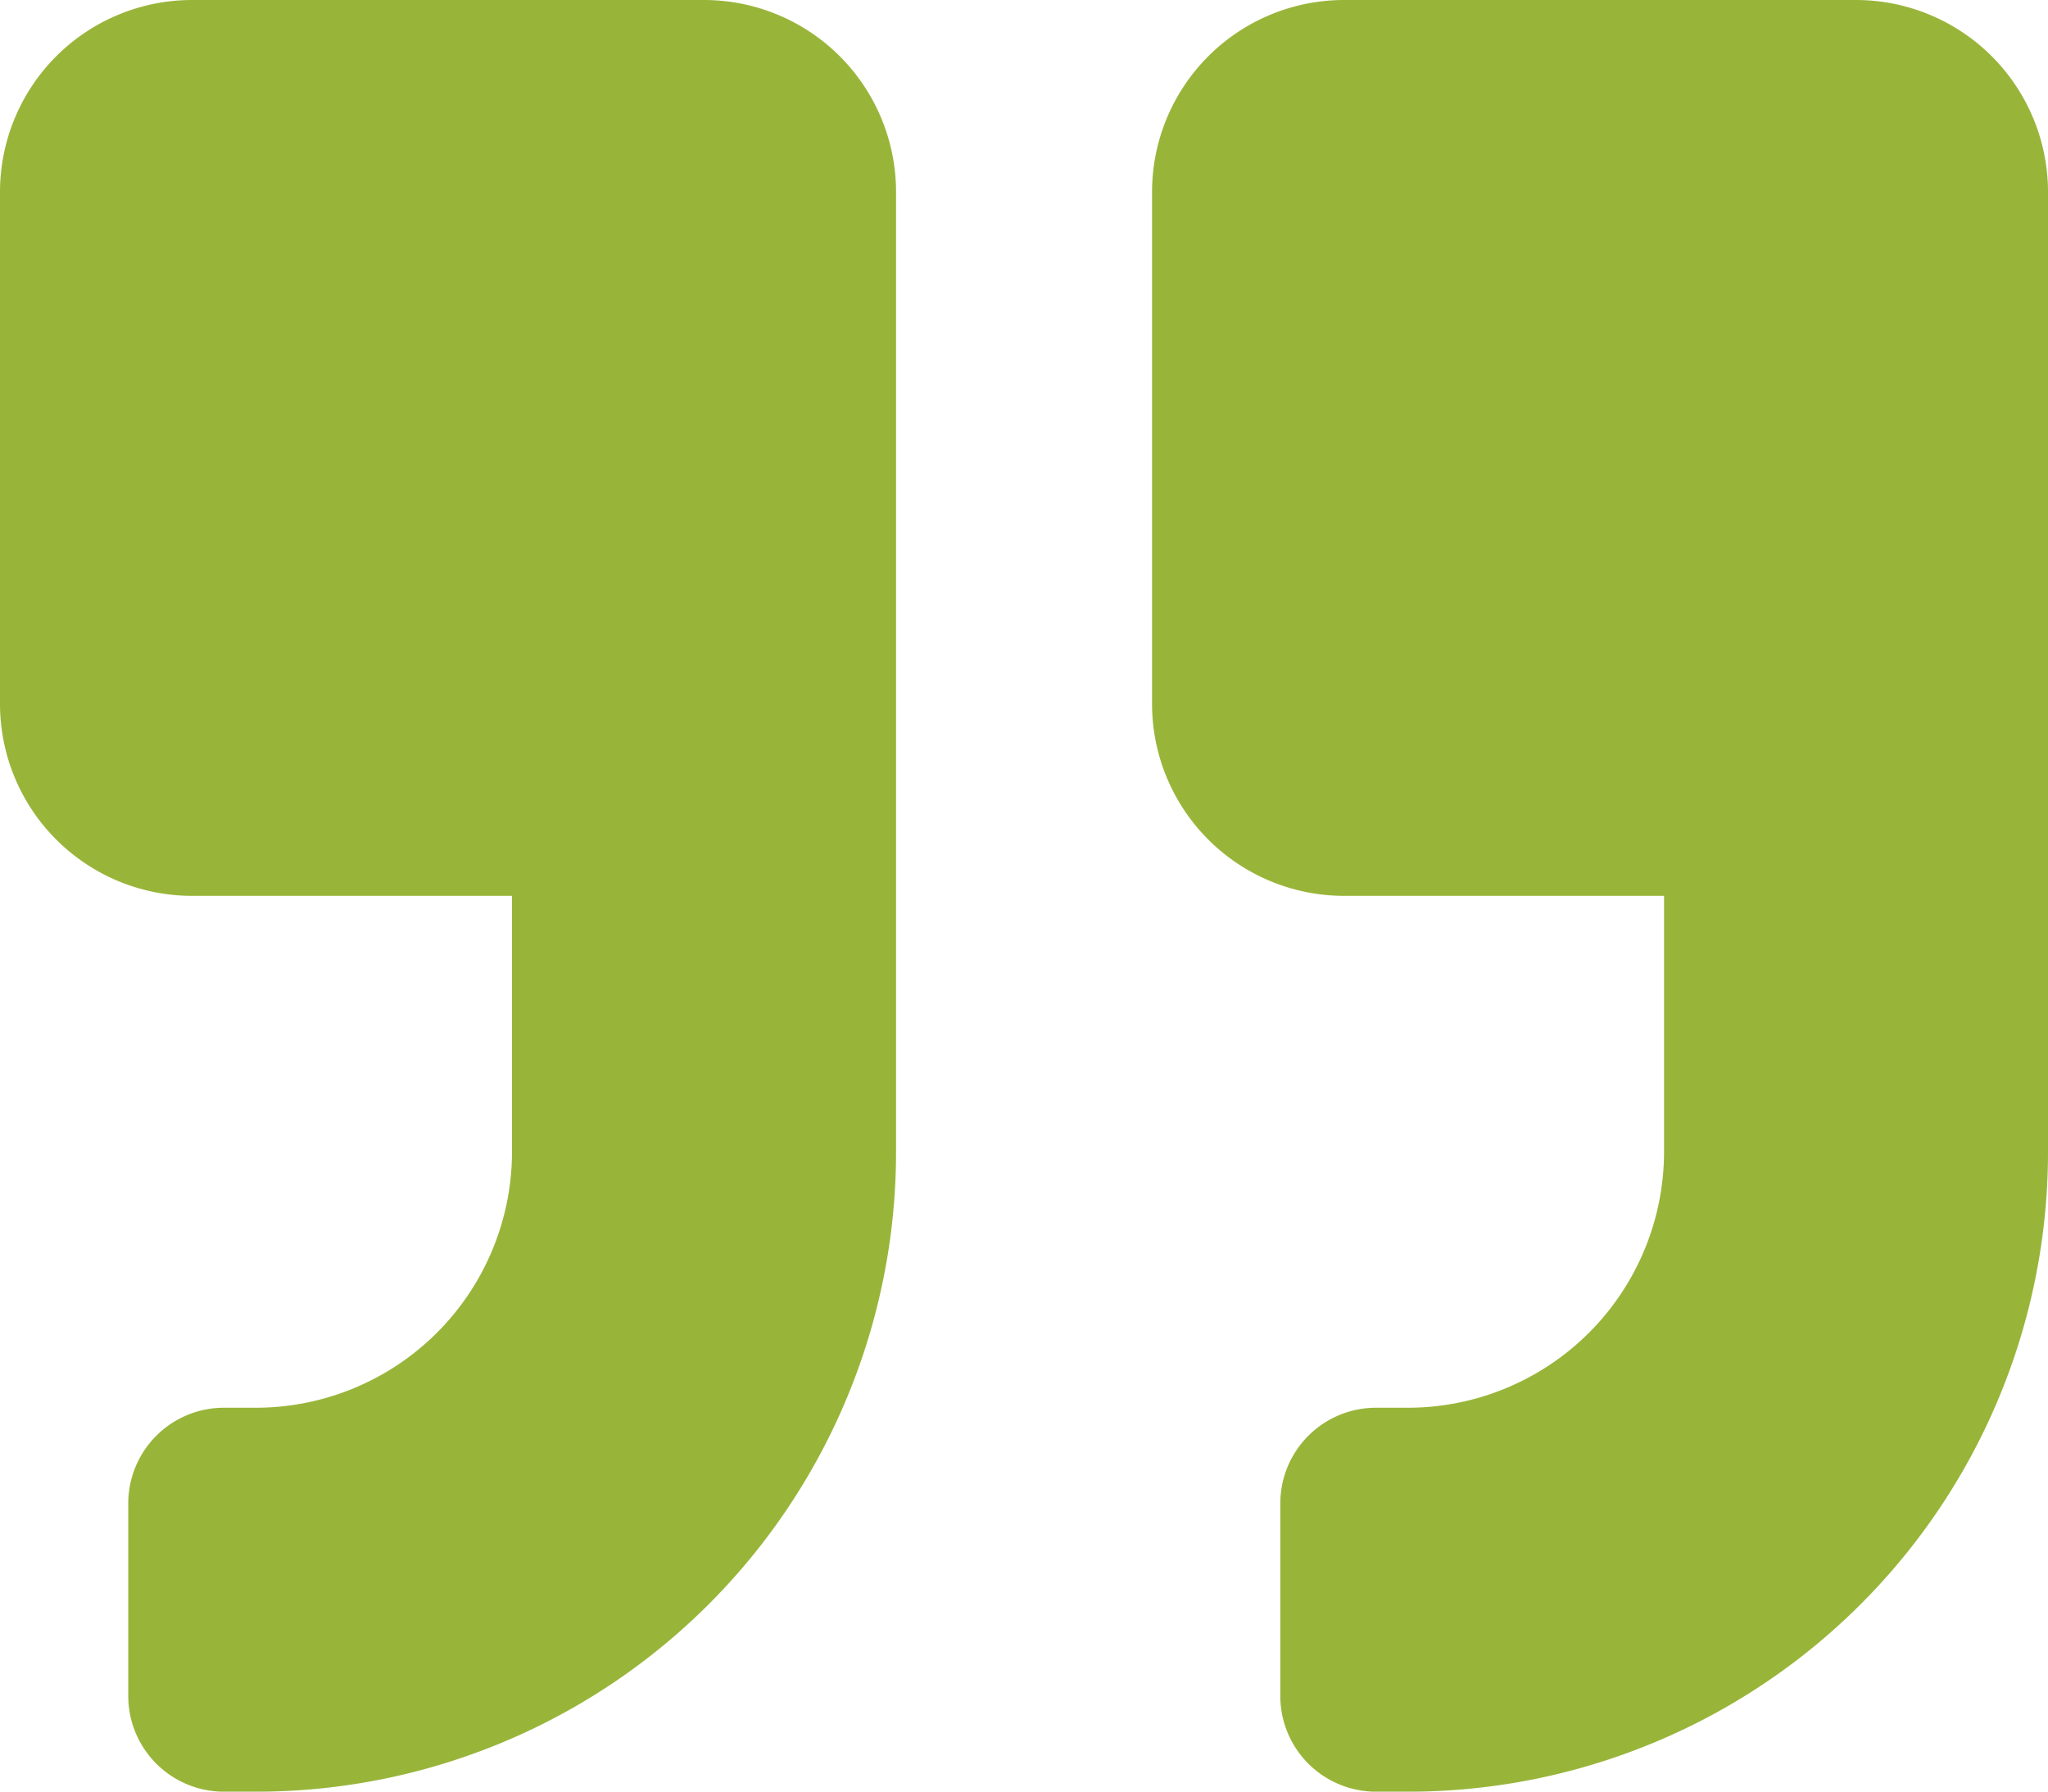 <svg xmlns="http://www.w3.org/2000/svg" width="20.088" height="17.577" viewBox="0 0 20.088 17.577">
  <path id="FontAwsome_quote-left_" data-name="FontAwsome (quote-left)" d="M1.883,40.789H5.022V43.3a2.513,2.513,0,0,1-2.511,2.511H2.2a.939.939,0,0,0-.942.942v1.883a.939.939,0,0,0,.942.942h.314A6.276,6.276,0,0,0,8.789,43.3V33.883A1.884,1.884,0,0,0,6.905,32H1.883A1.884,1.884,0,0,0,0,33.883v5.022A1.884,1.884,0,0,0,1.883,40.789Zm11.3,0h3.139V43.3a2.513,2.513,0,0,1-2.511,2.511H13.5a.939.939,0,0,0-.942.942v1.883a.939.939,0,0,0,.942.942h.314A6.276,6.276,0,0,0,20.088,43.3V33.883A1.884,1.884,0,0,0,18.205,32H13.183A1.884,1.884,0,0,0,11.3,33.883v5.022A1.884,1.884,0,0,0,13.183,40.789Z" transform="translate(0 -32)" fill="#98b53a"/>
</svg>
